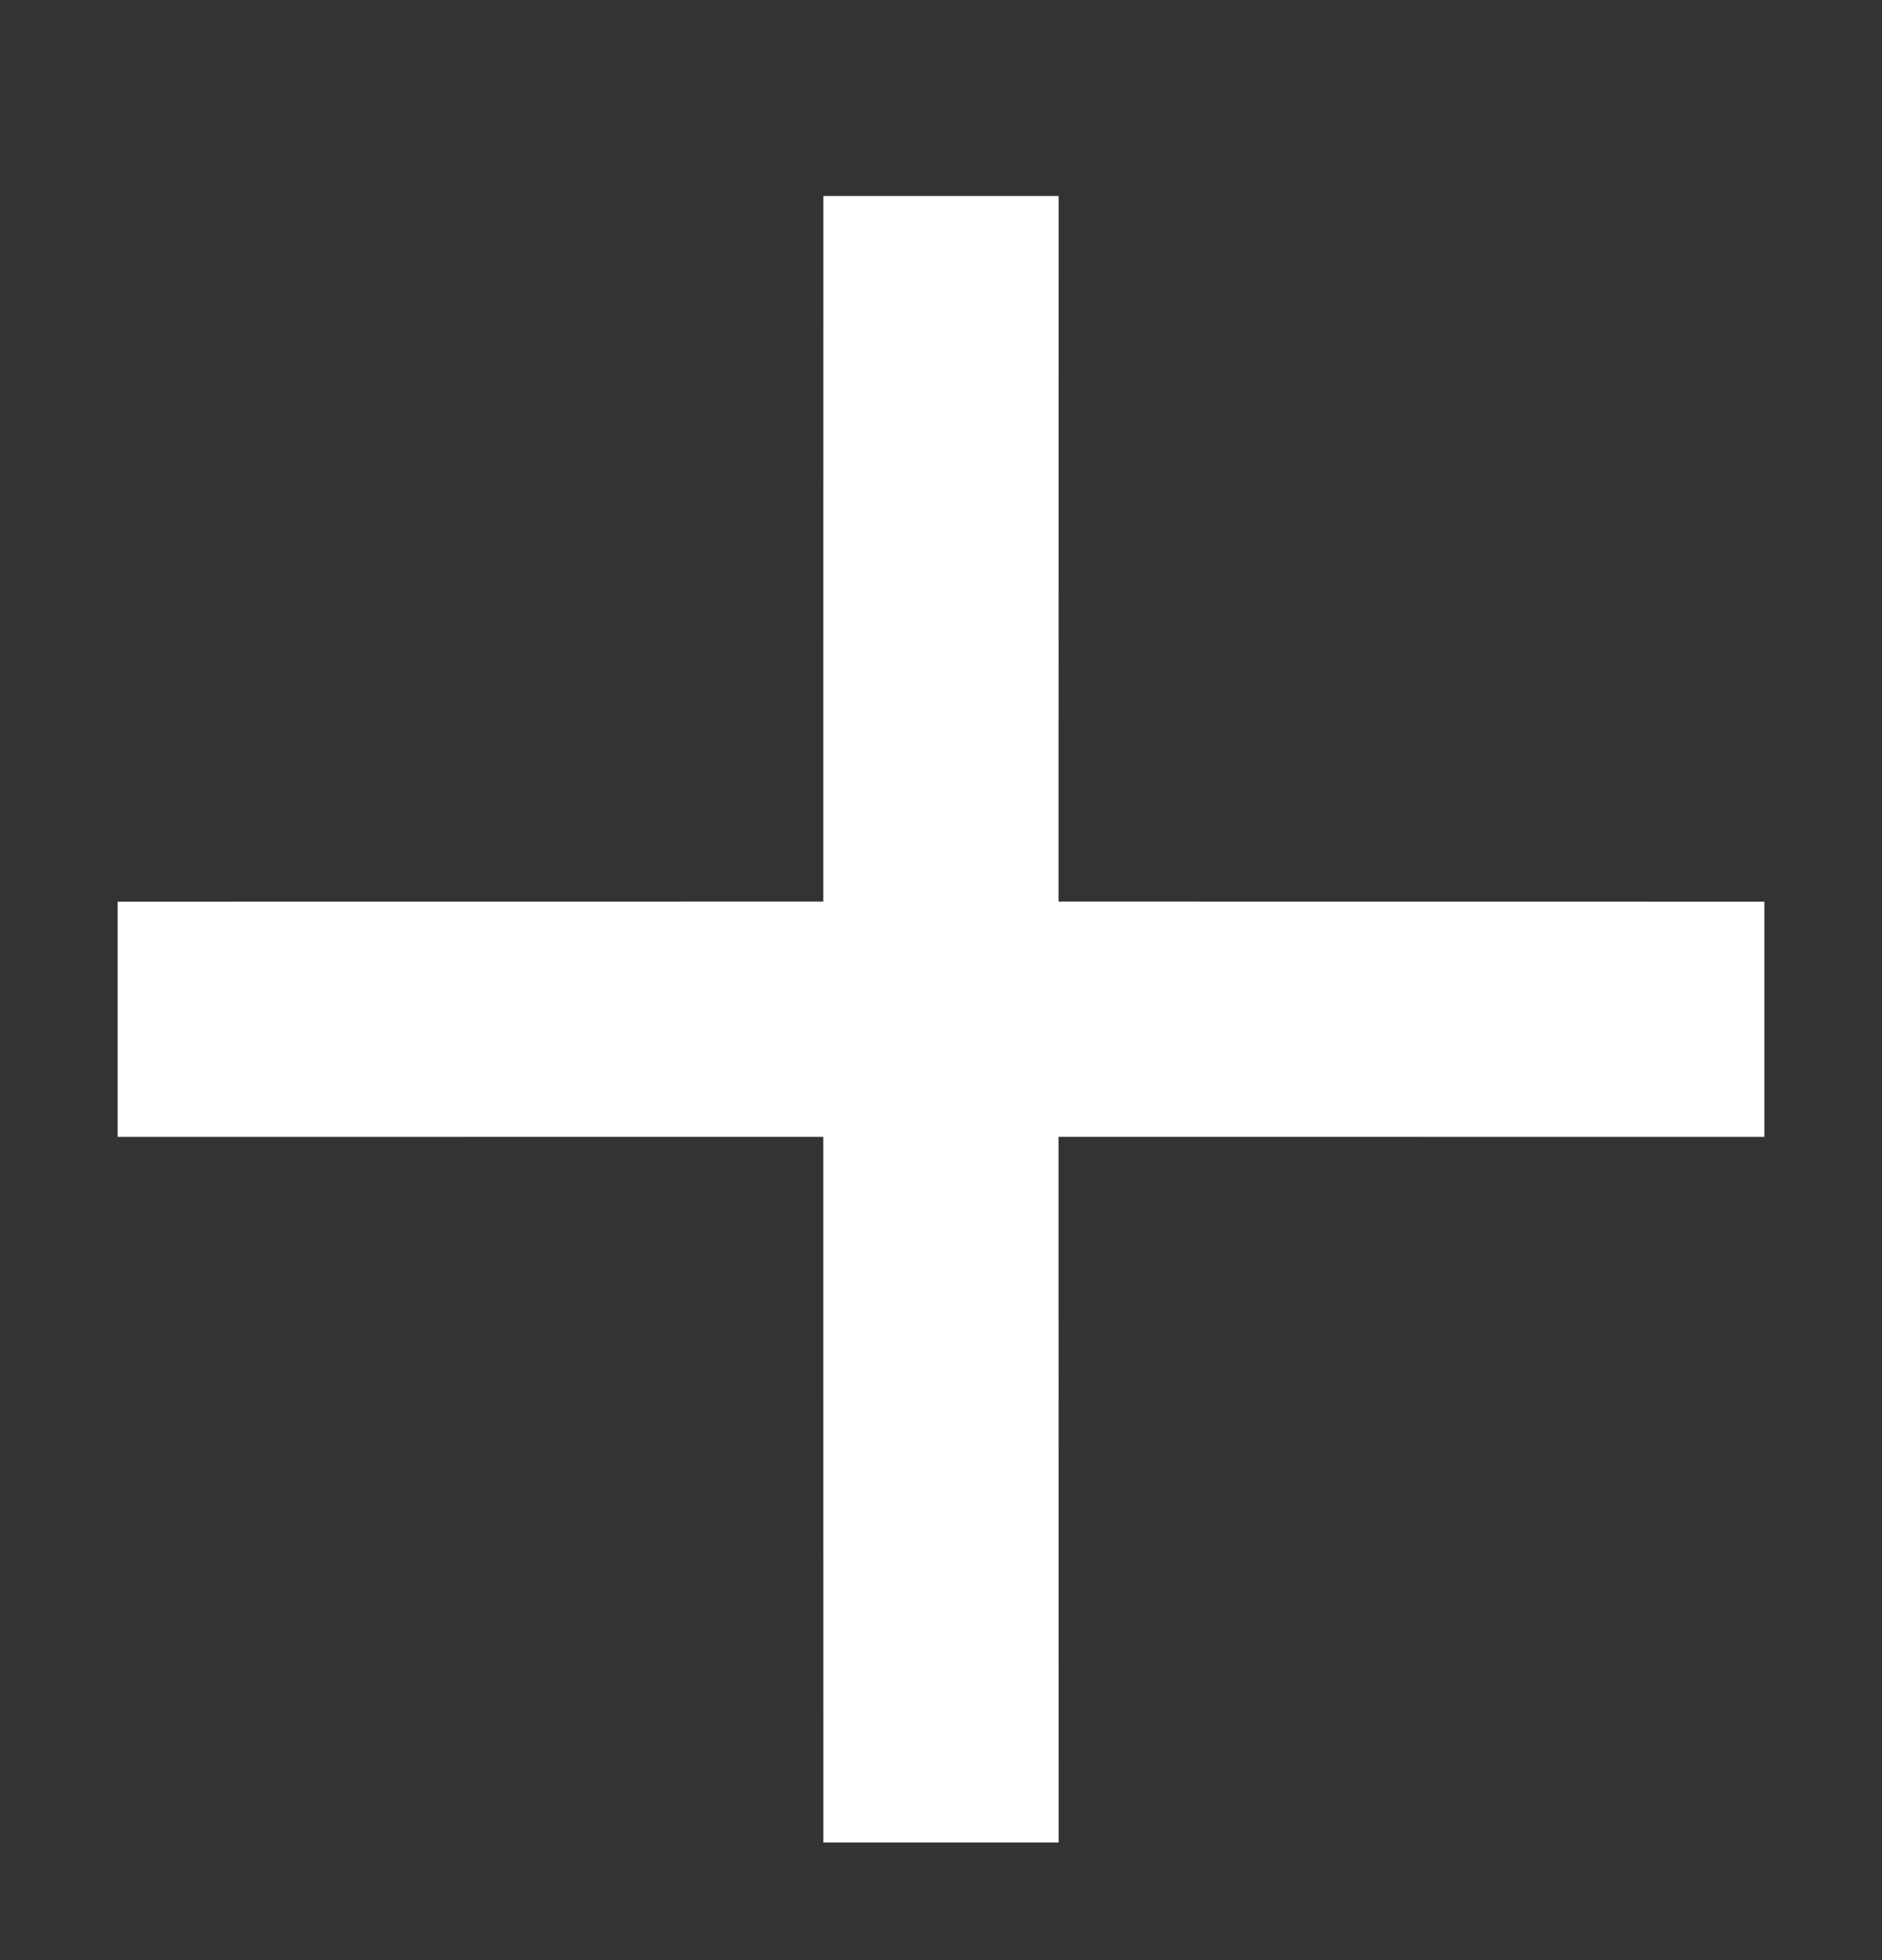 <?xml version="1.0" encoding="UTF-8"?>
<svg width="24px" height="25px" viewBox="0 0 24 25" version="1.1" xmlns="http://www.w3.org/2000/svg" xmlns:xlink="http://www.w3.org/1999/xlink">
    <rect x="0" y="0" width="24" height="25" fill="#333333" stroke="none"/>
    <title>5DE81B1C-093C-42F6-BC3B-E8BEBB3C1636</title>
    <g id="Page-1" stroke="none" stroke-width="1" fill="none" fill-rule="evenodd">
        <g id="Dashboard-(Admin)" transform="translate(-1343, -932)" fill="#FFFFFF">
            <g id="Button-/-Add-deal" transform="translate(1319, 909)">
                <g id="Element/Icon/Plus" transform="translate(24, 24)">
                    <path d="M13.5,1.5 L13.499,10.499 L22.5,10.5 L22.5,13.5 L13.499,13.499 L13.5,22.5 L10.5,22.5 L10.499,13.499 L1.5,13.5 L1.5,10.5 L10.499,10.499 L10.5,1.5 L13.5,1.5 Z" id="🎨-Icon-color"></path>
                </g>
            </g>
        </g>
    </g>
</svg>